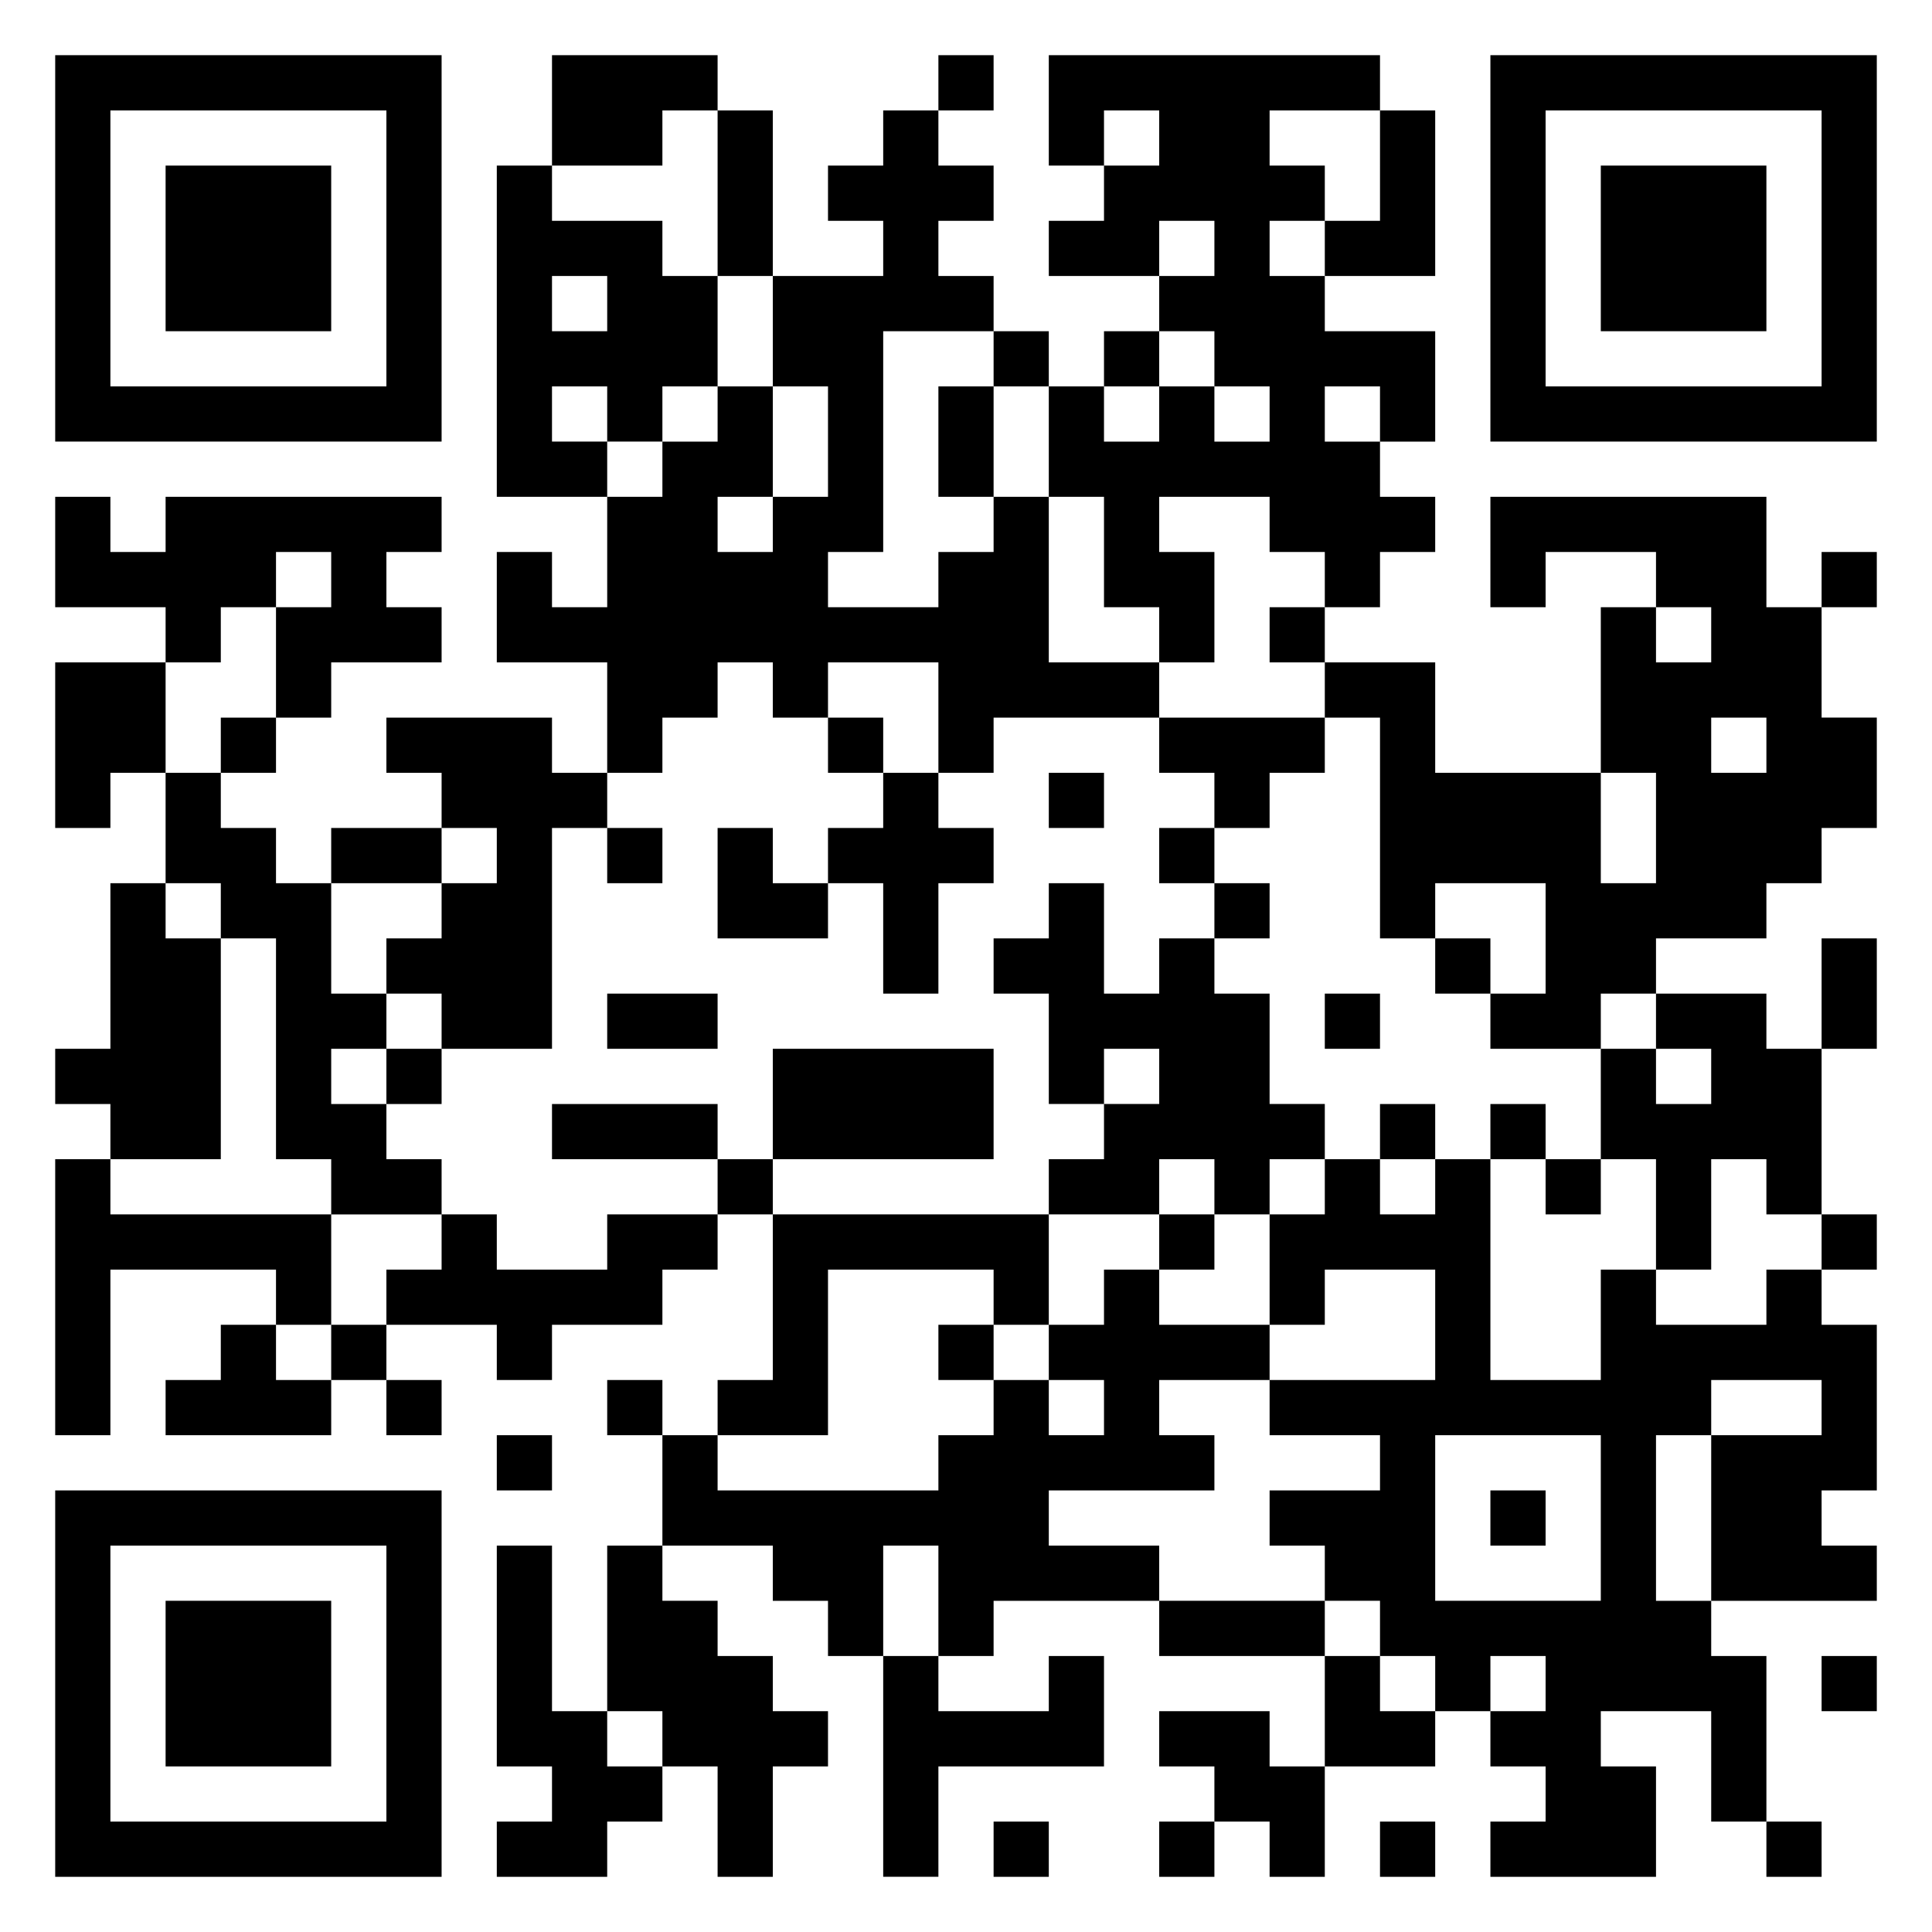 <svg xmlns="http://www.w3.org/2000/svg" viewBox="0 0 35 35"><path d="M1 1h7v7h-7zM10 1h3v1h-1v1h-2zM17 1h1v1h-1zM19 1h6v1h-2v1h1v1h-1v1h1v1h2v2h-1v-1h-1v1h1v1h1v1h-1v1h-1v-1h-1v-1h-2v1h1v2h-1v-1h-1v-2h-1v-2h1v1h1v-1h1v1h1v-1h-1v-1h-1v-1h1v-1h-1v1h-2v-1h1v-1h1v-1h-1v1h-1zM27 1h7v7h-7zM2 2v5h5v-5zM13 2h1v3h-1zM16 2h1v1h1v1h-1v1h1v1h-2v4h-1v1h2v-1h1v-1h1v3h2v1h-3v1h-1v-2h-2v1h-1v-1h-1v1h-1v1h-1v-2h-2v-2h1v1h1v-2h1v-1h1v-1h1v2h-1v1h1v-1h1v-2h-1v-2h2v-1h-1v-1h1zM25 2h1v3h-2v-1h1zM28 2v5h5v-5zM3 3h3v3h-3zM9 3h1v1h2v1h1v2h-1v1h-1v-1h-1v1h1v1h-2zM29 3h3v3h-3zM10 5v1h1v-1zM18 6h1v1h-1zM20 6h1v1h-1zM17 7h1v2h-1zM1 9h1v1h1v-1h5v1h-1v1h1v1h-2v1h-1v-2h1v-1h-1v1h-1v1h-1v-1h-2zM27 9h5v2h1v2h1v2h-1v1h-1v1h-2v1h-1v1h-2v-1h1v-2h-2v1h-1v-4h-1v-1h2v2h3v2h1v-2h-1v-3h1v1h1v-1h-1v-1h-2v1h-1zM33 10h1v1h-1zM23 11h1v1h-1zM1 12h2v2h-1v1h-1zM4 13h1v1h-1zM7 13h3v1h1v1h-1v4h-2v-1h-1v-1h1v-1h1v-1h-1v-1h-1zM15 13h1v1h-1zM21 13h3v1h-1v1h-1v-1h-1zM31 13v1h1v-1zM3 14h1v1h1v1h1v2h1v1h-1v1h1v1h1v1h-2v-1h-1v-4h-1v-1h-1zM16 14h1v1h1v1h-1v2h-1v-2h-1v-1h1zM19 14h1v1h-1zM6 15h2v1h-2zM11 15h1v1h-1zM13 15h1v1h1v1h-2zM21 15h1v1h-1zM2 16h1v1h1v4h-2v-1h-1v-1h1zM19 16h1v2h1v-1h1v1h1v2h1v1h-1v1h-1v-1h-1v1h-2v-1h1v-1h1v-1h-1v1h-1v-2h-1v-1h1zM22 16h1v1h-1zM26 17h1v1h-1zM33 17h1v2h-1zM11 18h2v1h-2zM24 18h1v1h-1zM30 18h2v1h1v3h-1v-1h-1v2h-1v-2h-1v-2h1v1h1v-1h-1zM7 19h1v1h-1zM14 19h4v2h-4zM10 20h3v1h-3zM25 20h1v1h-1zM27 20h1v1h-1zM1 21h1v1h4v2h-1v-1h-3v3h-1zM13 21h1v1h-1zM24 21h1v1h1v-1h1v4h2v-2h1v1h2v-1h1v1h1v3h-1v1h1v1h-3v-3h2v-1h-2v1h-1v3h1v1h1v3h-1v-2h-2v1h1v2h-3v-1h1v-1h-1v-1h1v-1h-1v1h-1v-1h-1v-1h-1v-1h-1v-1h2v-1h-2v-1h3v-2h-2v1h-1v-2h1zM28 21h1v1h-1zM8 22h1v1h2v-1h2v1h-1v1h-2v1h-1v-1h-2v-1h1zM14 22h5v2h-1v-1h-3v3h-2v-1h1zM21 22h1v1h-1zM33 22h1v1h-1zM20 23h1v1h2v1h-2v1h1v1h-3v1h2v1h-3v1h-1v-2h-1v2h-1v-1h-1v-1h-2v-2h1v1h4v-1h1v-1h1v1h1v-1h-1v-1h1zM4 24h1v1h1v1h-3v-1h1zM6 24h1v1h-1zM17 24h1v1h-1zM7 25h1v1h-1zM11 25h1v1h-1zM9 26h1v1h-1zM26 26v3h3v-3zM1 27h7v7h-7zM27 27h1v1h-1zM2 28v5h5v-5zM9 28h1v3h1v1h1v1h-1v1h-2v-1h1v-1h-1zM11 28h1v1h1v1h1v1h1v1h-1v2h-1v-2h-1v-1h-1zM3 29h3v3h-3zM21 29h3v1h-3zM16 30h1v1h2v-1h1v2h-3v2h-1zM24 30h1v1h1v1h-2zM33 30h1v1h-1zM21 31h2v1h1v2h-1v-1h-1v-1h-1zM18 33h1v1h-1zM21 33h1v1h-1zM25 33h1v1h-1zM32 33h1v1h-1z"/></svg>